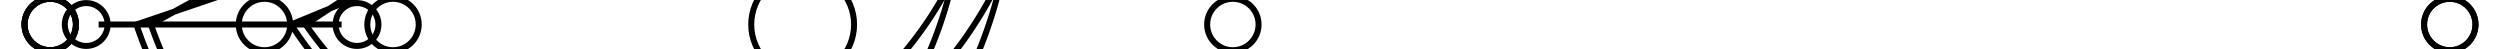<?xml version="1.0"?>
<!DOCTYPE svg PUBLIC "-//W3C//DTD SVG 1.1//EN" "http://www.w3.org/Graphics/SVG/1.1/DTD/svg11.dtd">
<svg width="145.86mm" height="2.86mm" viewBox="0 0 145.86 2.86" xmlns="http://www.w3.org/2000/svg" version="1.1">
<g id="Sketch010" transform="translate(72.93,-79.466) scale(1,-1)">
<circle cx="-70.0" cy="-80.896" r="1.5" stroke="#000000" stroke-width="0.35 px" style="stroke-width:0.35;stroke-miterlimit:4;stroke-dasharray:none;stroke-linecap:square;fill:none"/>
<circle cx="70.0" cy="-80.896" r="1.5" stroke="#000000" stroke-width="0.35 px" style="stroke-width:0.35;stroke-miterlimit:4;stroke-dasharray:none;stroke-linecap:square;fill:none"/>
<circle cx="70.0" cy="-80.896" r="1.5" stroke="#000000" stroke-width="0.35 px" style="stroke-width:0.35;stroke-miterlimit:4;stroke-dasharray:none;stroke-linecap:square;fill:none"/>
<circle cx="-70.0" cy="-80.896" r="1.5" stroke="#000000" stroke-width="0.35 px" style="stroke-width:0.35;stroke-miterlimit:4;stroke-dasharray:none;stroke-linecap:square;fill:none"/>
<circle cx="-57.5" cy="-80.896" r="1.5" stroke="#000000" stroke-width="0.35 px" style="stroke-width:0.35;stroke-miterlimit:4;stroke-dasharray:none;stroke-linecap:square;fill:none"/>
<circle cx="-1.0" cy="-80.896" r="1.5" stroke="#000000" stroke-width="0.35 px" style="stroke-width:0.35;stroke-miterlimit:4;stroke-dasharray:none;stroke-linecap:square;fill:none"/>
<circle cx="-26.1" cy="-80.896" r="3.0" stroke="#000000" stroke-width="0.35 px" style="stroke-width:0.35;stroke-miterlimit:4;stroke-dasharray:none;stroke-linecap:square;fill:none"/>
<path id="Sketch010_w0007"  d="M -67.0 -80.896 L -53.0 -80.896 L -53.0 -80.896 L -67.0 -80.896 L -67.0 -80.896 " stroke="#000000" stroke-width="0.35 px" style="stroke-width:0.35;stroke-miterlimit:4;stroke-dasharray:none;stroke-linecap:square;fill:none;fill-opacity:1;fill-rule: evenodd"/>
<circle cx="-70.0" cy="-80.896" r="1.5" stroke="#000000" stroke-width="0.35 px" style="stroke-width:0.35;stroke-miterlimit:4;stroke-dasharray:none;stroke-linecap:square;fill:none"/>
<circle cx="-50.0" cy="-80.896" r="1.5" stroke="#000000" stroke-width="0.35 px" style="stroke-width:0.35;stroke-miterlimit:4;stroke-dasharray:none;stroke-linecap:square;fill:none"/>
<path id="Sketch010_w0010"  d="M -64.124 -80.896 A 0.848 0.848 0 0 1 -18.084 -64.972L -64.972 -80.896 A 0.848 0.848 0 0 1 -15.237 -64.124L -55.947 -80.896 A 0.848 0.848 0 0 1 -16.084 -55.099L -55.099 -80.896 A 0.848 0.848 0 0 1 -18.932 -55.947L -64.124 -80.896 " stroke="#000000" stroke-width="0.35 px" style="stroke-width:0.35;stroke-miterlimit:4;stroke-dasharray:none;stroke-linecap:square;fill:none;fill-opacity:1;fill-rule: evenodd"/>
<circle cx="-67.9" cy="-80.896" r="1.25" stroke="#000000" stroke-width="0.35 px" style="stroke-width:0.35;stroke-miterlimit:4;stroke-dasharray:none;stroke-linecap:square;fill:none"/>
<circle cx="-52.1" cy="-80.896" r="1.25" stroke="#000000" stroke-width="0.35 px" style="stroke-width:0.35;stroke-miterlimit:4;stroke-dasharray:none;stroke-linecap:square;fill:none"/>
<title>b'Sketch010'</title>
</g>
</svg>